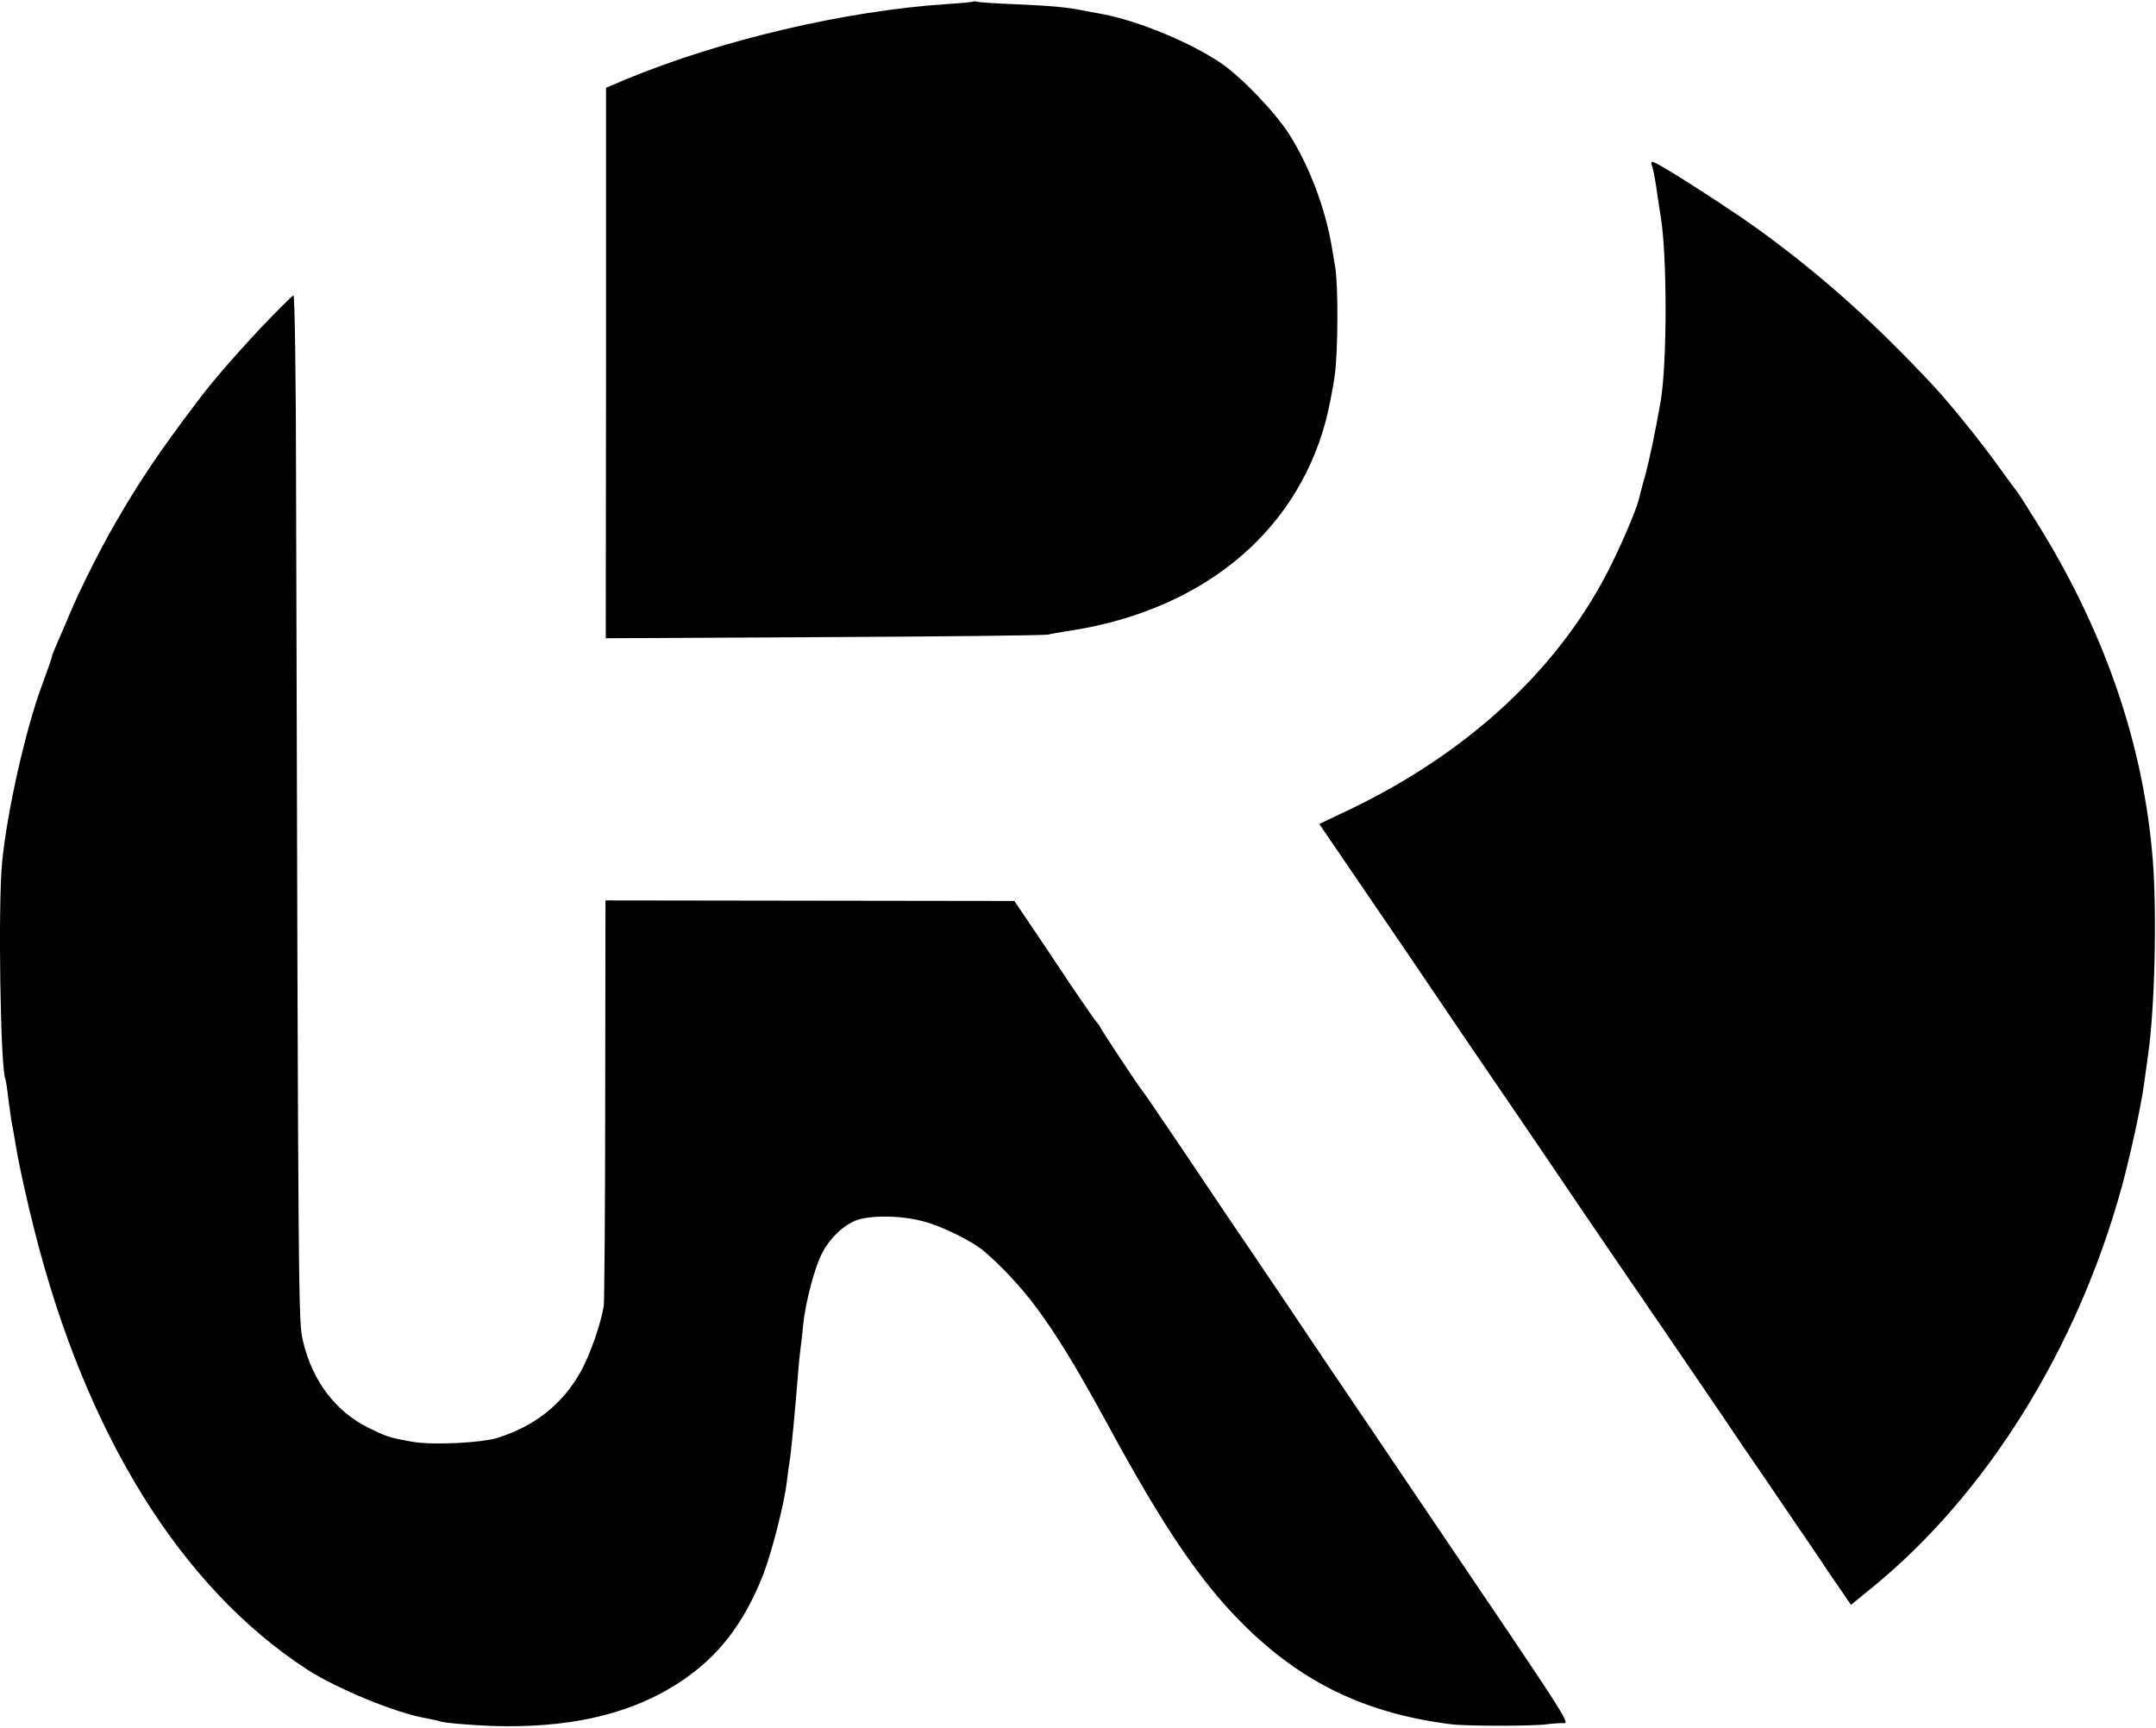 <?xml version="1.0" encoding="UTF-8"?>
<svg width="982px" height="787px" viewBox="0 0 982 787" version="1.1" xmlns="http://www.w3.org/2000/svg" xmlns:xlink="http://www.w3.org/1999/xlink">
  <g id="RefSheet" transform="translate(-0.006, 0.614)" fill="currentColor" fill-rule="nonzero">
    <path d="M443.209,0.084 C443.081,0.34 437.705,0.851 431.305,1.235 C384.969,4.307 328.393,17.62 285.385,35.412 L276.041,39.38 L276.041,164.692 L275.913,290.132 L374.728,289.62 C429.129,289.363 475.336,288.852 477.384,288.468 C479.56,287.956 483.016,287.443 485.064,287.06 C545.865,278.355 589.512,243.412 603.592,192.084 C605.128,186.58 607.048,176.724 607.945,170.452 C609.48,159.443 609.609,128.724 608.073,120.532 C607.688,118.355 607.048,114.644 606.664,112.212 C603.72,94.292 596.296,74.836 587.08,60.372 C580.808,50.516 565.193,34.26 556.104,28.116 C542.281,18.772 519.113,9.172 502.985,5.972 C498.76,5.204 494.153,4.308 492.745,4.052 C486.472,2.772 478.792,2.004 463.304,1.363 C454.216,0.98 446.025,0.468 445.128,0.212 C444.361,-0.044 443.464,-0.044 443.208,0.084 L443.209,0.084 Z M752.329,74.58 C753.225,77.14 753.993,81.492 755.145,89.811 C755.529,92.628 756.169,96.34 756.425,98.132 C759.369,115.668 759.369,164.435 756.425,181.971 C753.993,195.924 751.561,207.571 749.385,215.891 C747.849,221.139 746.569,226.387 746.312,227.412 C745.161,231.636 740.041,244.051 734.409,255.571 C711.497,302.676 669.769,341.844 614.345,368.34 L600.906,374.74 L614.601,394.836 C622.154,405.844 633.929,423.252 640.969,433.492 C647.881,443.732 659.017,460.116 665.673,469.972 C672.457,479.828 683.337,495.956 690.121,505.812 C696.906,515.668 710.729,536.148 720.969,551.252 C731.337,566.356 741.833,581.972 744.521,585.812 C747.209,589.652 750.026,593.748 750.665,594.772 C751.433,595.796 759.37,607.444 768.33,620.628 C777.29,633.684 788.681,650.452 793.545,657.748 C798.538,664.916 807.625,678.356 813.897,687.571 C820.169,696.66 829.257,710.1 834.122,717.396 L843.082,730.452 L852.809,722.516 C904.906,680.019 946.249,613.588 966.473,539.86 C970.313,525.652 975.177,503.508 976.585,493.012 C976.841,490.836 977.738,485.076 978.377,480.084 C981.45,458.964 982.473,416.084 980.553,391.252 C976.457,339.668 959.433,289.235 929.61,240.468 C924.49,232.276 919.881,224.852 919.37,224.212 C918.729,223.444 914.761,218.068 910.41,212.052 C902.473,200.916 887.881,182.869 880.458,174.932 C853.834,146.516 830.666,125.652 802.505,105.044 C792.778,97.876 767.946,81.62 757.834,75.732 C752.33,72.533 751.689,72.404 752.33,74.58 L752.329,74.58 Z M118.601,148.948 C105.801,162.643 96.33,173.651 89.545,182.74 C72.265,205.523 63.049,219.347 52.169,238.291 C45.513,249.811 36.425,267.987 31.946,278.611 C30.026,283.219 27.337,289.363 26.057,292.307 C24.778,295.251 23.625,298.067 23.625,298.58 C23.625,298.963 21.706,304.595 19.273,311.123 C11.721,331.347 3.273,368.723 0.969,392.147 C-0.951,411.603 0.202,487.123 2.505,491.091 C2.633,491.475 3.273,494.931 3.658,498.899 C4.169,502.867 4.809,507.475 5.065,509.139 C5.45,510.803 6.601,517.715 7.753,524.371 C8.906,531.027 12.49,547.411 15.946,560.851 C39.37,653.011 82.377,722.259 139.466,759.635 C153.418,768.723 180.937,779.986 194.378,782.163 C197.065,782.675 199.626,783.187 200.138,783.442 C201.546,784.339 220.49,785.749 230.729,785.749 C263.242,785.875 288.842,779.347 309.706,765.65 C327.242,754.003 338.506,739.411 347.466,717.139 C351.306,707.283 357.065,685.139 358.346,674.771 C358.73,671.187 359.37,666.963 359.626,665.171 C360.394,660.818 362.058,643.026 363.466,625.491 C363.85,620.243 364.49,614.482 364.746,612.69 C365.002,610.898 365.514,606.291 365.898,602.323 C366.922,592.595 371.018,576.851 374.346,570.451 C377.802,563.667 383.689,557.907 389.578,555.475 C395.722,552.915 410.058,552.915 420.426,555.73 C429.002,557.907 442.954,564.818 448.458,569.555 C456.778,576.723 465.61,586.323 472.138,595.154 C481.61,607.955 490.57,622.675 504.649,648.531 C529.866,694.995 546.762,719.955 566.346,739.411 C592.97,765.907 622.154,779.986 660.938,784.851 C667.978,785.749 698.57,785.749 704.586,784.851 C706.378,784.595 709.45,784.339 711.37,784.339 C715.21,784.211 719.05,790.099 645.322,681.171 C634.313,664.915 616.521,638.419 605.514,622.291 C594.634,606.035 578.762,582.482 570.186,569.81 C561.481,557.139 547.018,535.507 537.802,521.81 C528.586,508.115 520.649,496.595 520.266,496.211 C519.242,495.186 501.834,468.947 501.194,467.411 C500.937,466.77 500.298,465.875 499.914,465.491 C499.402,465.106 493.77,457.043 487.37,447.57 C481.098,438.099 472.778,425.683 468.938,420.051 L462.026,409.811 L275.786,409.555 L275.658,499.923 C275.658,549.587 275.274,591.955 275.018,594.131 C273.739,602.323 268.874,616.274 264.522,624.211 C256.202,639.059 243.658,649.043 226.506,654.419 C218.954,656.723 197.066,657.747 188.106,656.211 C177.226,654.291 176.202,653.907 167.626,649.683 C152.907,642.387 142.282,628.435 138.058,610.515 C135.882,601.427 135.882,603.986 134.858,219.987 C134.858,172.755 134.218,133.971 133.706,133.971 C133.195,133.971 126.41,140.755 118.602,148.948 L118.601,148.948 Z"></path>
  </g>
</svg>
